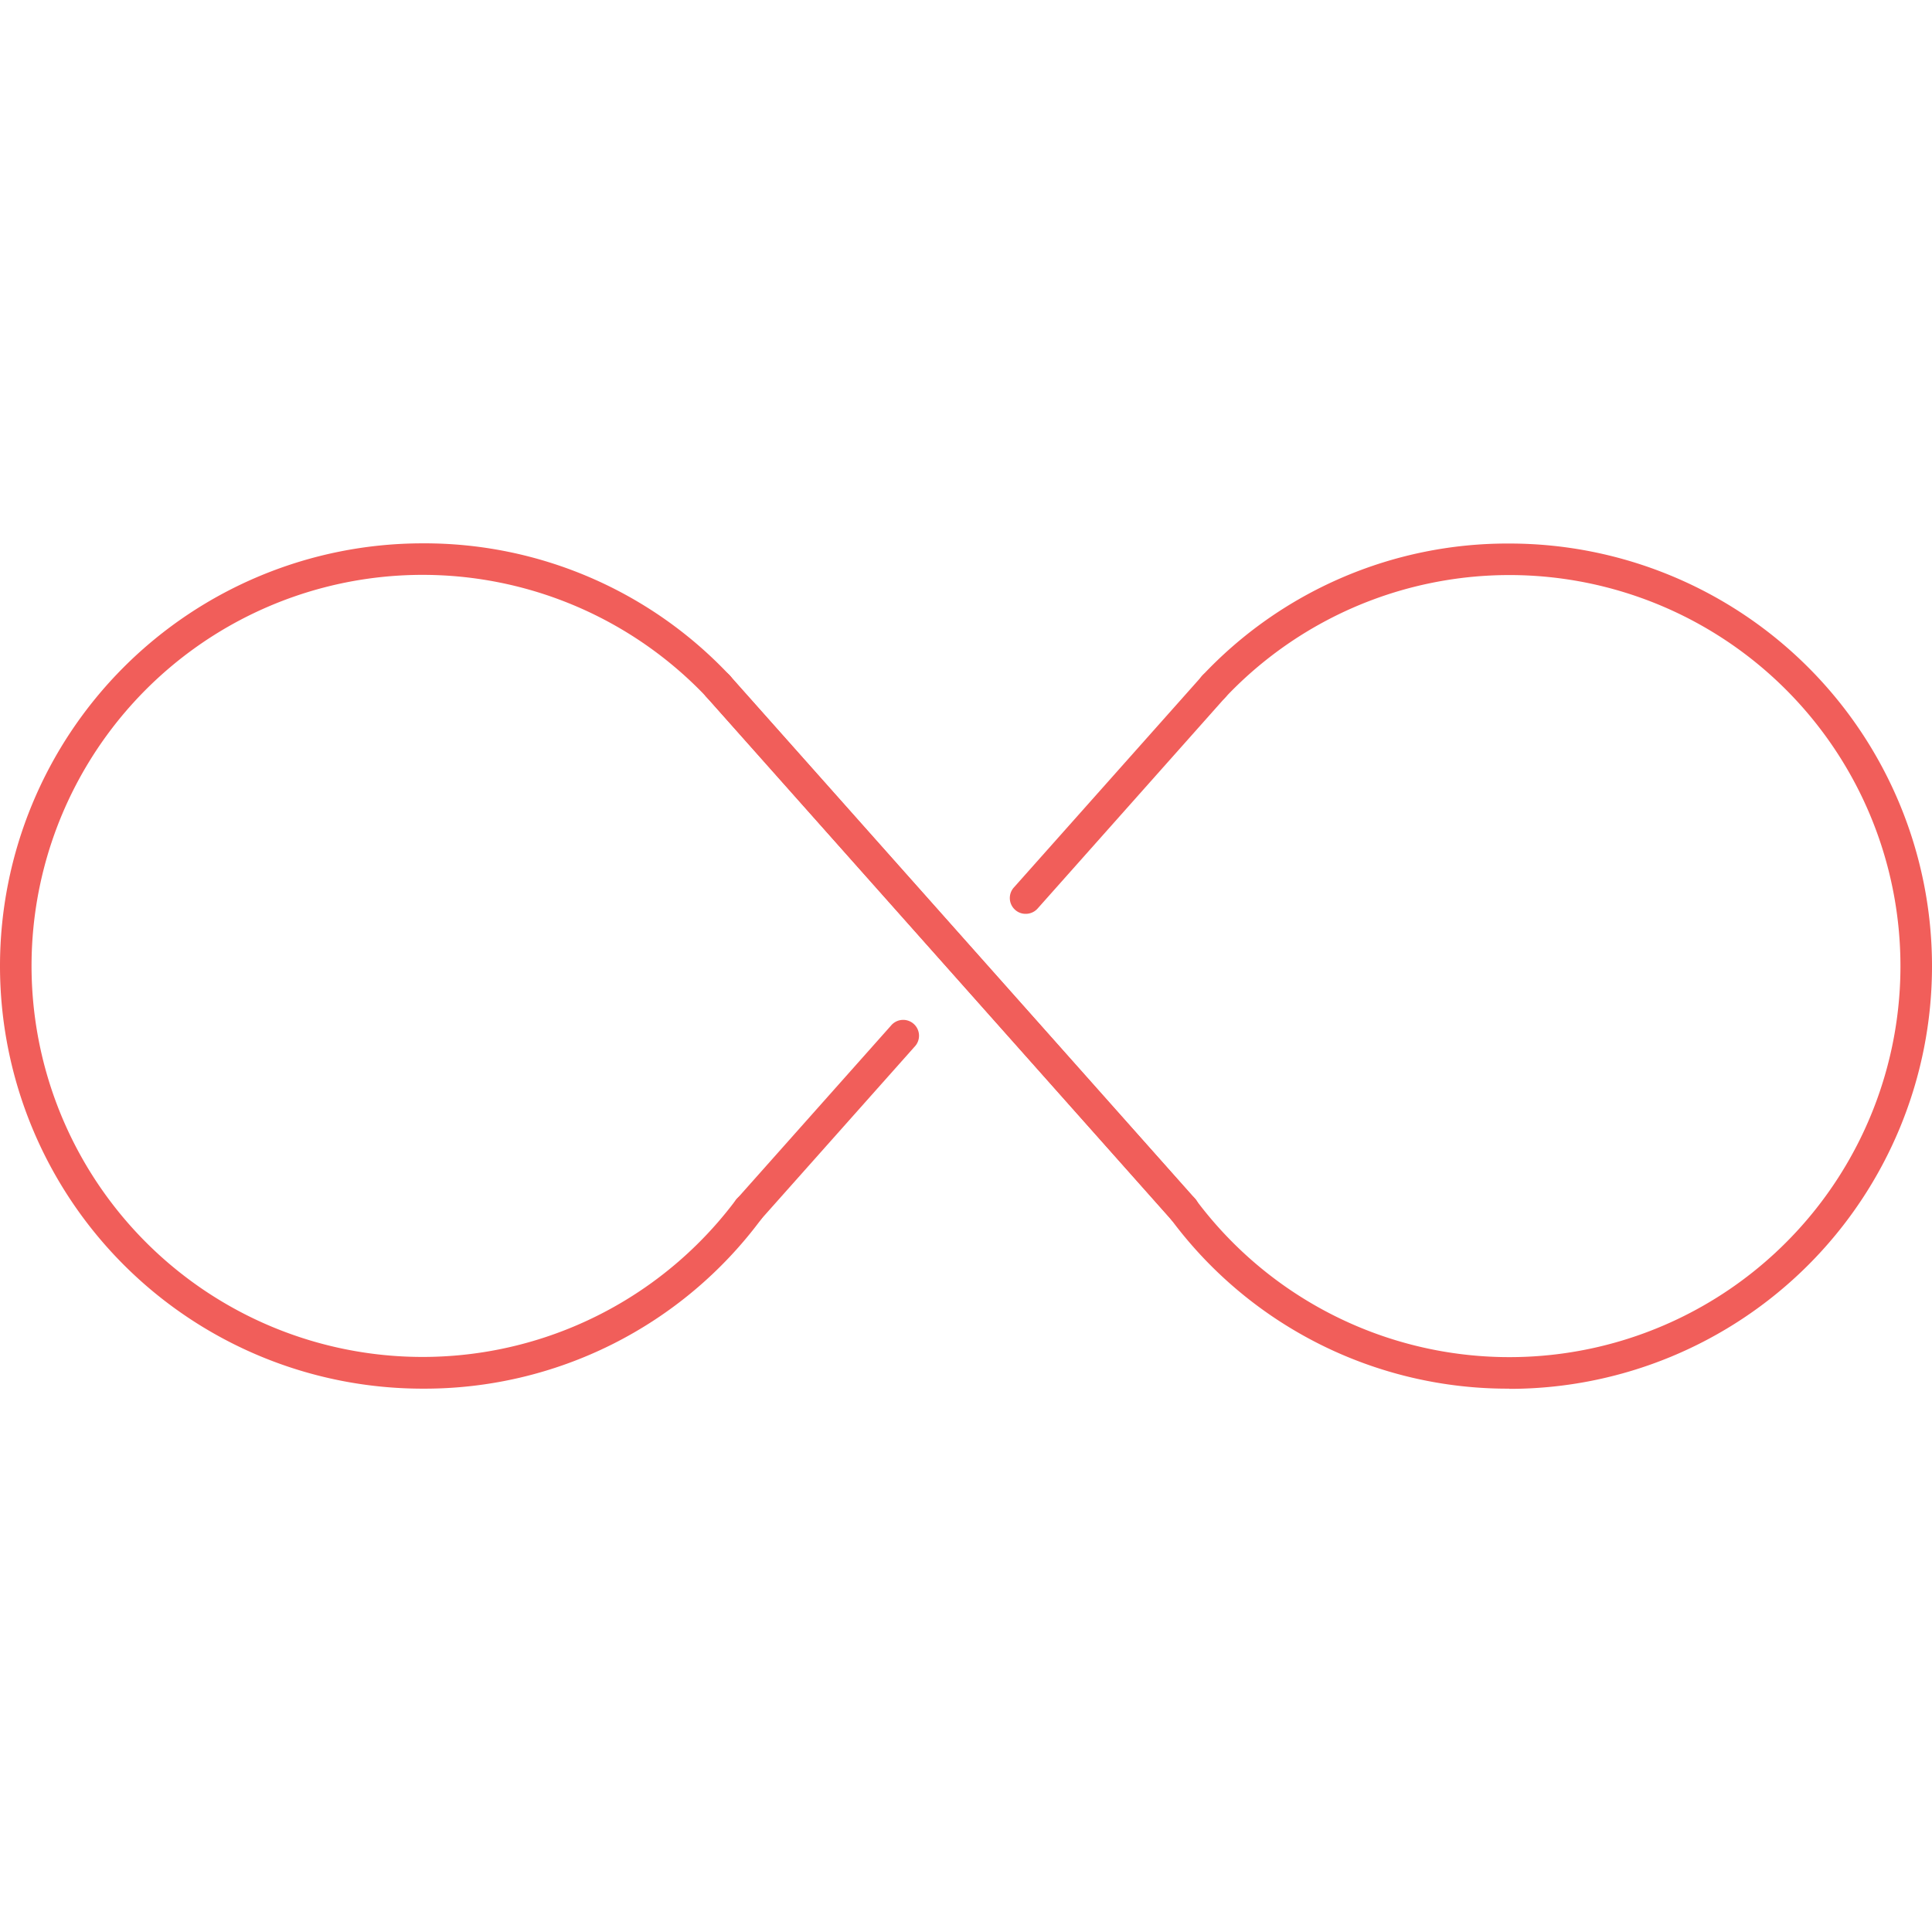 <svg xmlns="http://www.w3.org/2000/svg" viewBox="0 0 30 30"><defs><style>.cls-1{fill:#130f41;opacity:0;}.cls-2{fill:#f15e5a;}</style></defs><g id="Layer_2" data-name="Layer 2"><g id="Layer_2-2" data-name="Layer 2"><rect class="cls-1" width="30" height="30"/><path class="cls-2" d="M23.437,21.563a6.509,6.509,0,0,1-5.259-2.636.246.246,0,1,1,.393-.295,6.072,6.072,0,1,0,.453-7.8.246.246,0,0,1-.358-.338,6.5,6.5,0,0,1,4.771-2.054,6.563,6.563,0,0,1,0,13.126Z"/><path class="cls-2" d="M18.374,19.026a.243.243,0,0,1-.183-.083l-7.22-8.119a.246.246,0,1,1,.367-.327l7.22,8.119a.246.246,0,0,1-.184.41Z"/><path class="cls-2" d="M18.374,19.026a.243.243,0,0,1-.183-.083l-7.22-8.119a.246.246,0,1,1,.367-.327l7.22,8.119a.246.246,0,0,1-.184.41Z"/><path class="cls-2" d="M6.563,21.563a6.563,6.563,0,0,1,0-13.126,6.5,6.5,0,0,1,4.771,2.054.246.246,0,1,1-.358.338,6.072,6.072,0,1,0,.453,7.8.246.246,0,1,1,.393.3A6.509,6.509,0,0,1,6.563,21.563Z"/><path class="cls-2" d="M11.626,19.026a.246.246,0,0,1-.184-.41l2.392-2.689a.246.246,0,1,1,.367.327l-2.392,2.689A.243.243,0,0,1,11.626,19.026Z"/><path class="cls-2" d="M15.926,14.19a.241.241,0,0,1-.163-.062.245.245,0,0,1-.02-.347L18.662,10.5a.246.246,0,1,1,.367.327l-2.92,3.284A.246.246,0,0,1,15.926,14.19Z"/></g></g></svg>